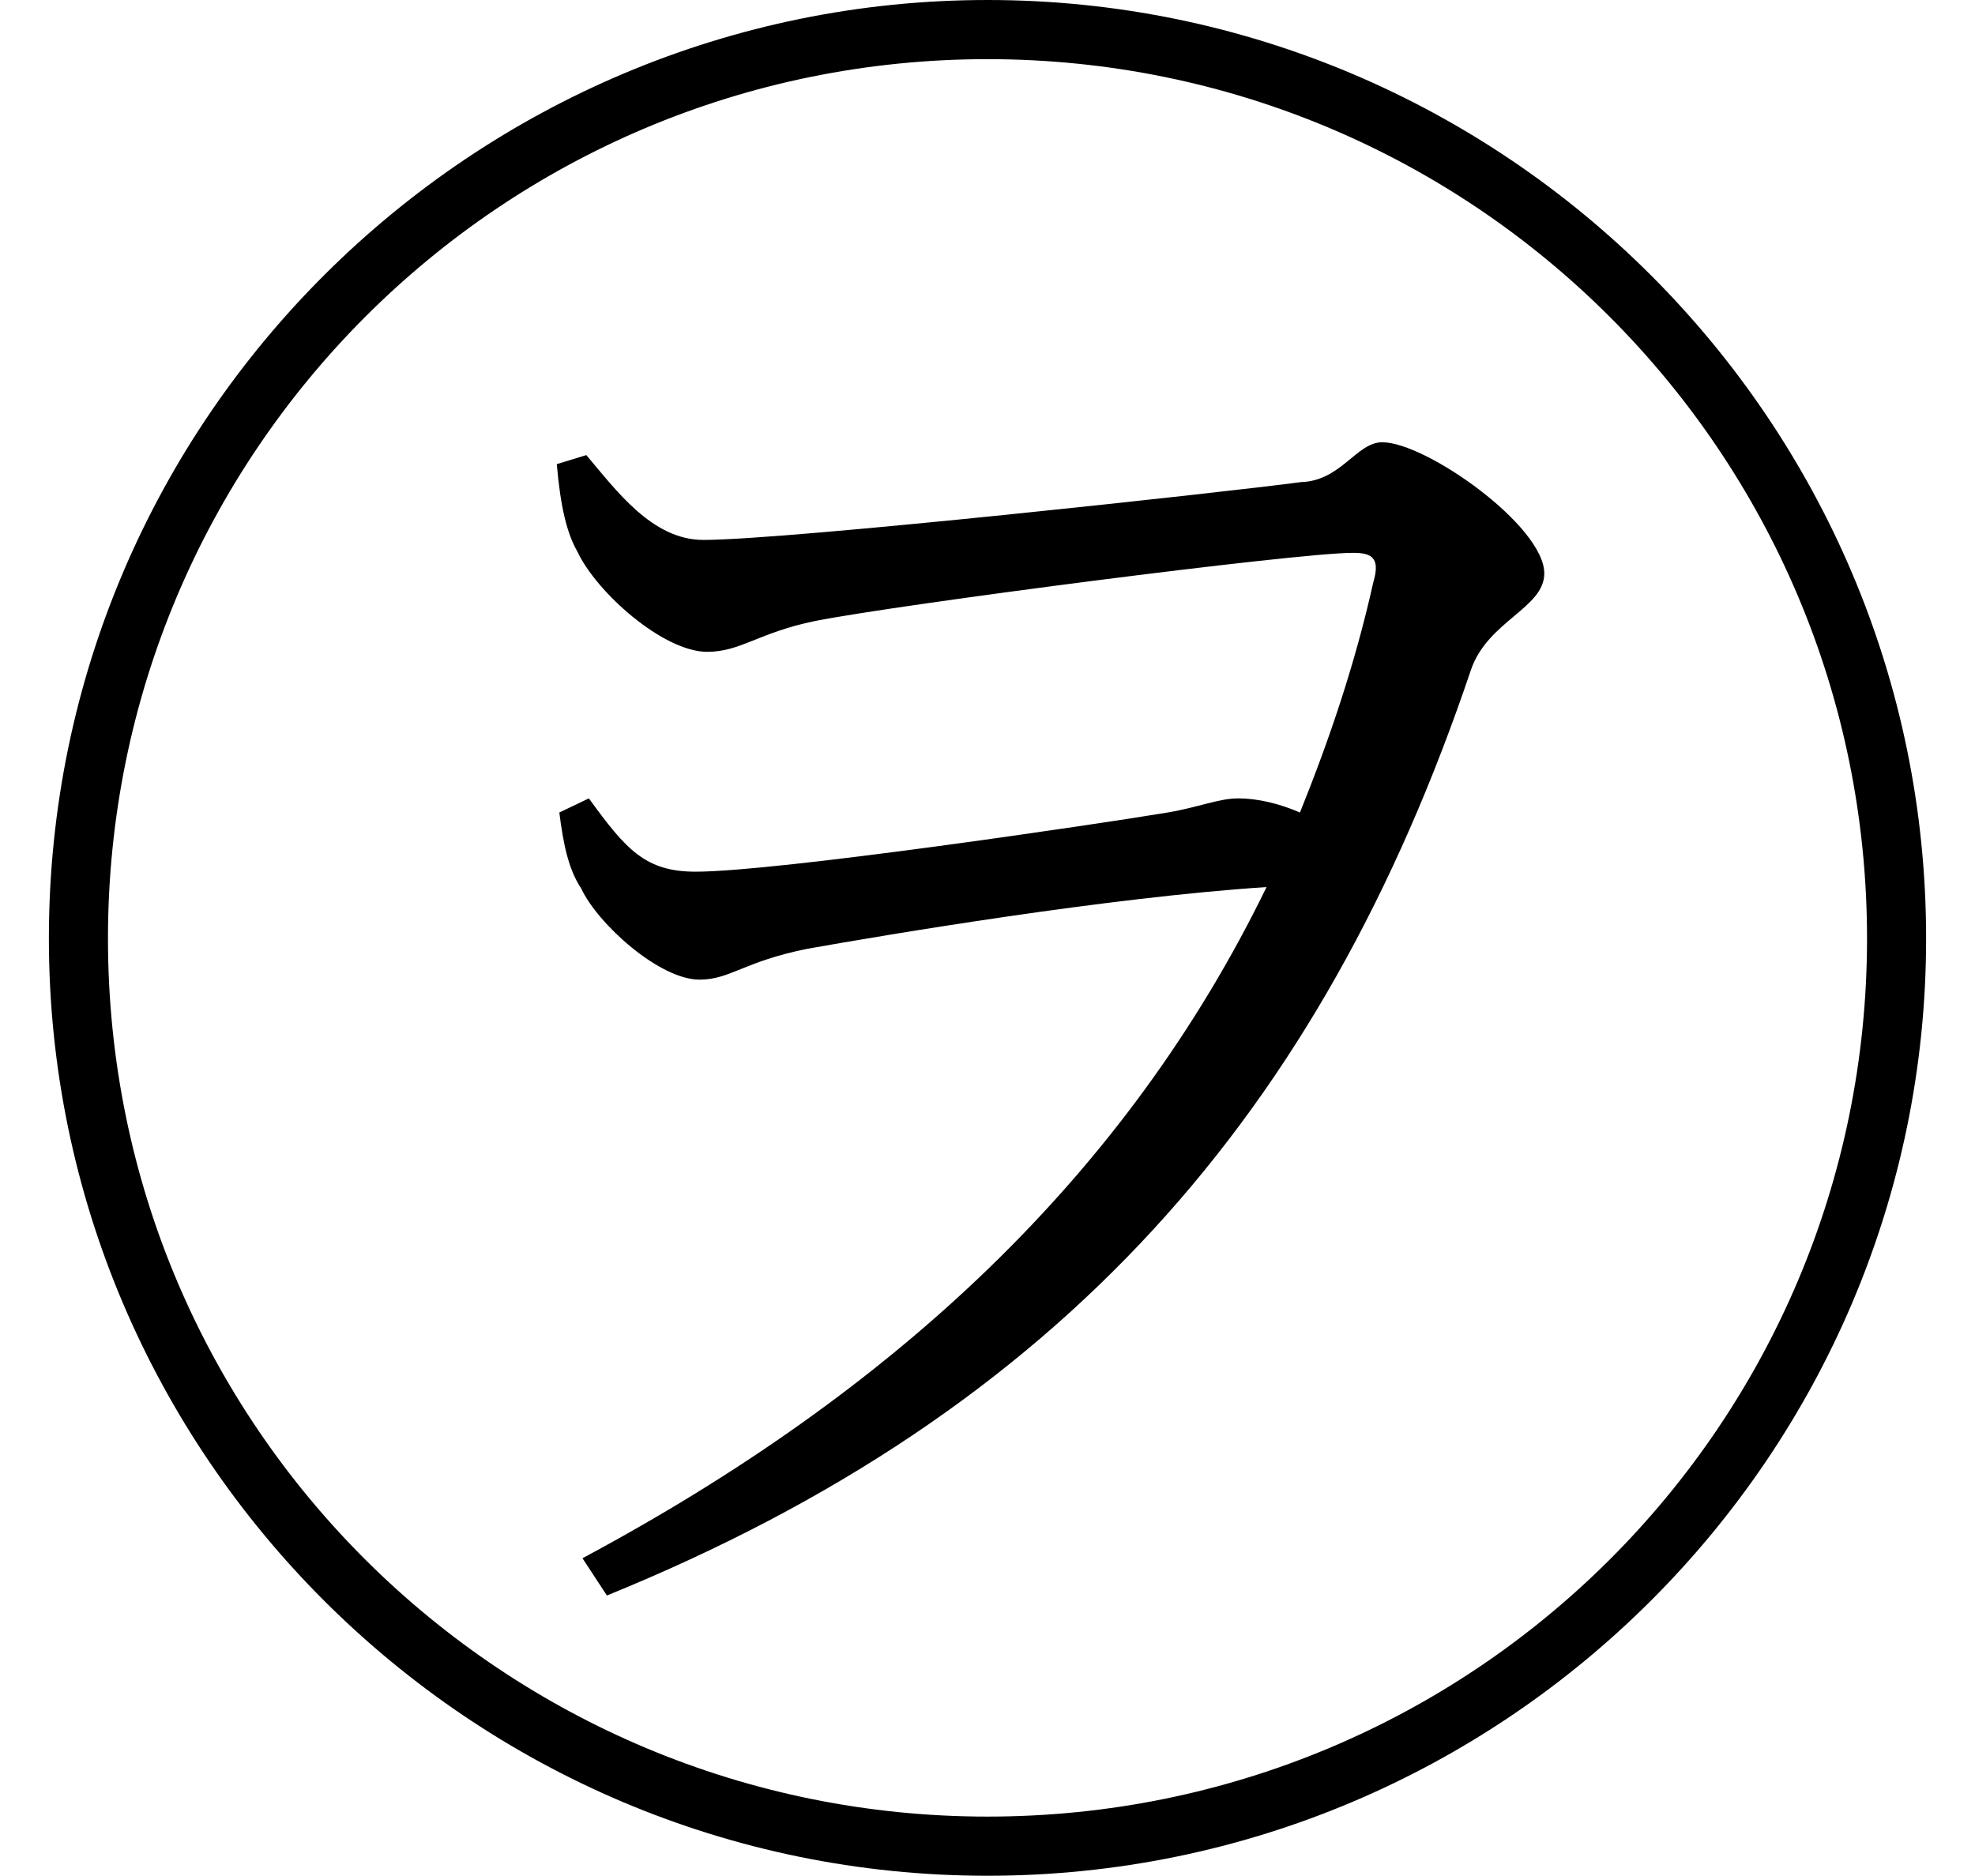 <svg height="22.797" viewBox="0 0 24 22.797" width="24" xmlns="http://www.w3.org/2000/svg">
<path d="M12,20.5 C5.766,20.5 0.594,15.438 0.594,9.094 C0.594,2.812 5.719,-2.297 12,-2.297 C18.281,-2.297 23.406,2.812 23.406,9.094 C23.406,15.391 18.281,20.5 12,20.5 Z M12,-1.578 C6.141,-1.578 1.312,3.141 1.312,9.094 C1.312,15 6.094,19.781 12,19.781 C17.906,19.781 22.688,15 22.688,9.094 C22.688,3.188 17.906,-1.578 12,-1.578 Z M8.5,8.594 C8.875,8.594 9.031,8.812 9.812,8.969 C10.781,9.141 13.469,9.594 15.391,9.719 C13.688,6.219 10.875,3.594 7.078,1.562 L7.375,1.109 C12.906,3.359 16.062,6.984 17.875,12.359 C18.078,12.953 18.766,13.109 18.766,13.531 C18.766,14.109 17.328,15.125 16.797,15.125 C16.484,15.125 16.297,14.656 15.812,14.641 C14.875,14.516 9.578,13.938 8.547,13.938 C7.922,13.938 7.484,14.547 7.125,14.969 L6.766,14.859 C6.812,14.328 6.891,14.016 7.016,13.797 C7.25,13.297 8.062,12.578 8.594,12.578 C9,12.578 9.219,12.812 9.906,12.953 C10.938,13.156 15.75,13.781 16.438,13.781 C16.656,13.781 16.781,13.734 16.688,13.422 C16.469,12.438 16.156,11.516 15.797,10.625 C15.547,10.734 15.281,10.797 15.047,10.797 C14.812,10.797 14.562,10.688 14.188,10.625 C13.344,10.484 9.438,9.906 8.453,9.906 C7.844,9.906 7.609,10.172 7.156,10.797 L6.797,10.625 C6.844,10.25 6.906,9.938 7.062,9.703 C7.266,9.266 8.016,8.594 8.5,8.594 Z" transform="translate(0, 20.5) scale(1, -1)"/>
</svg>
